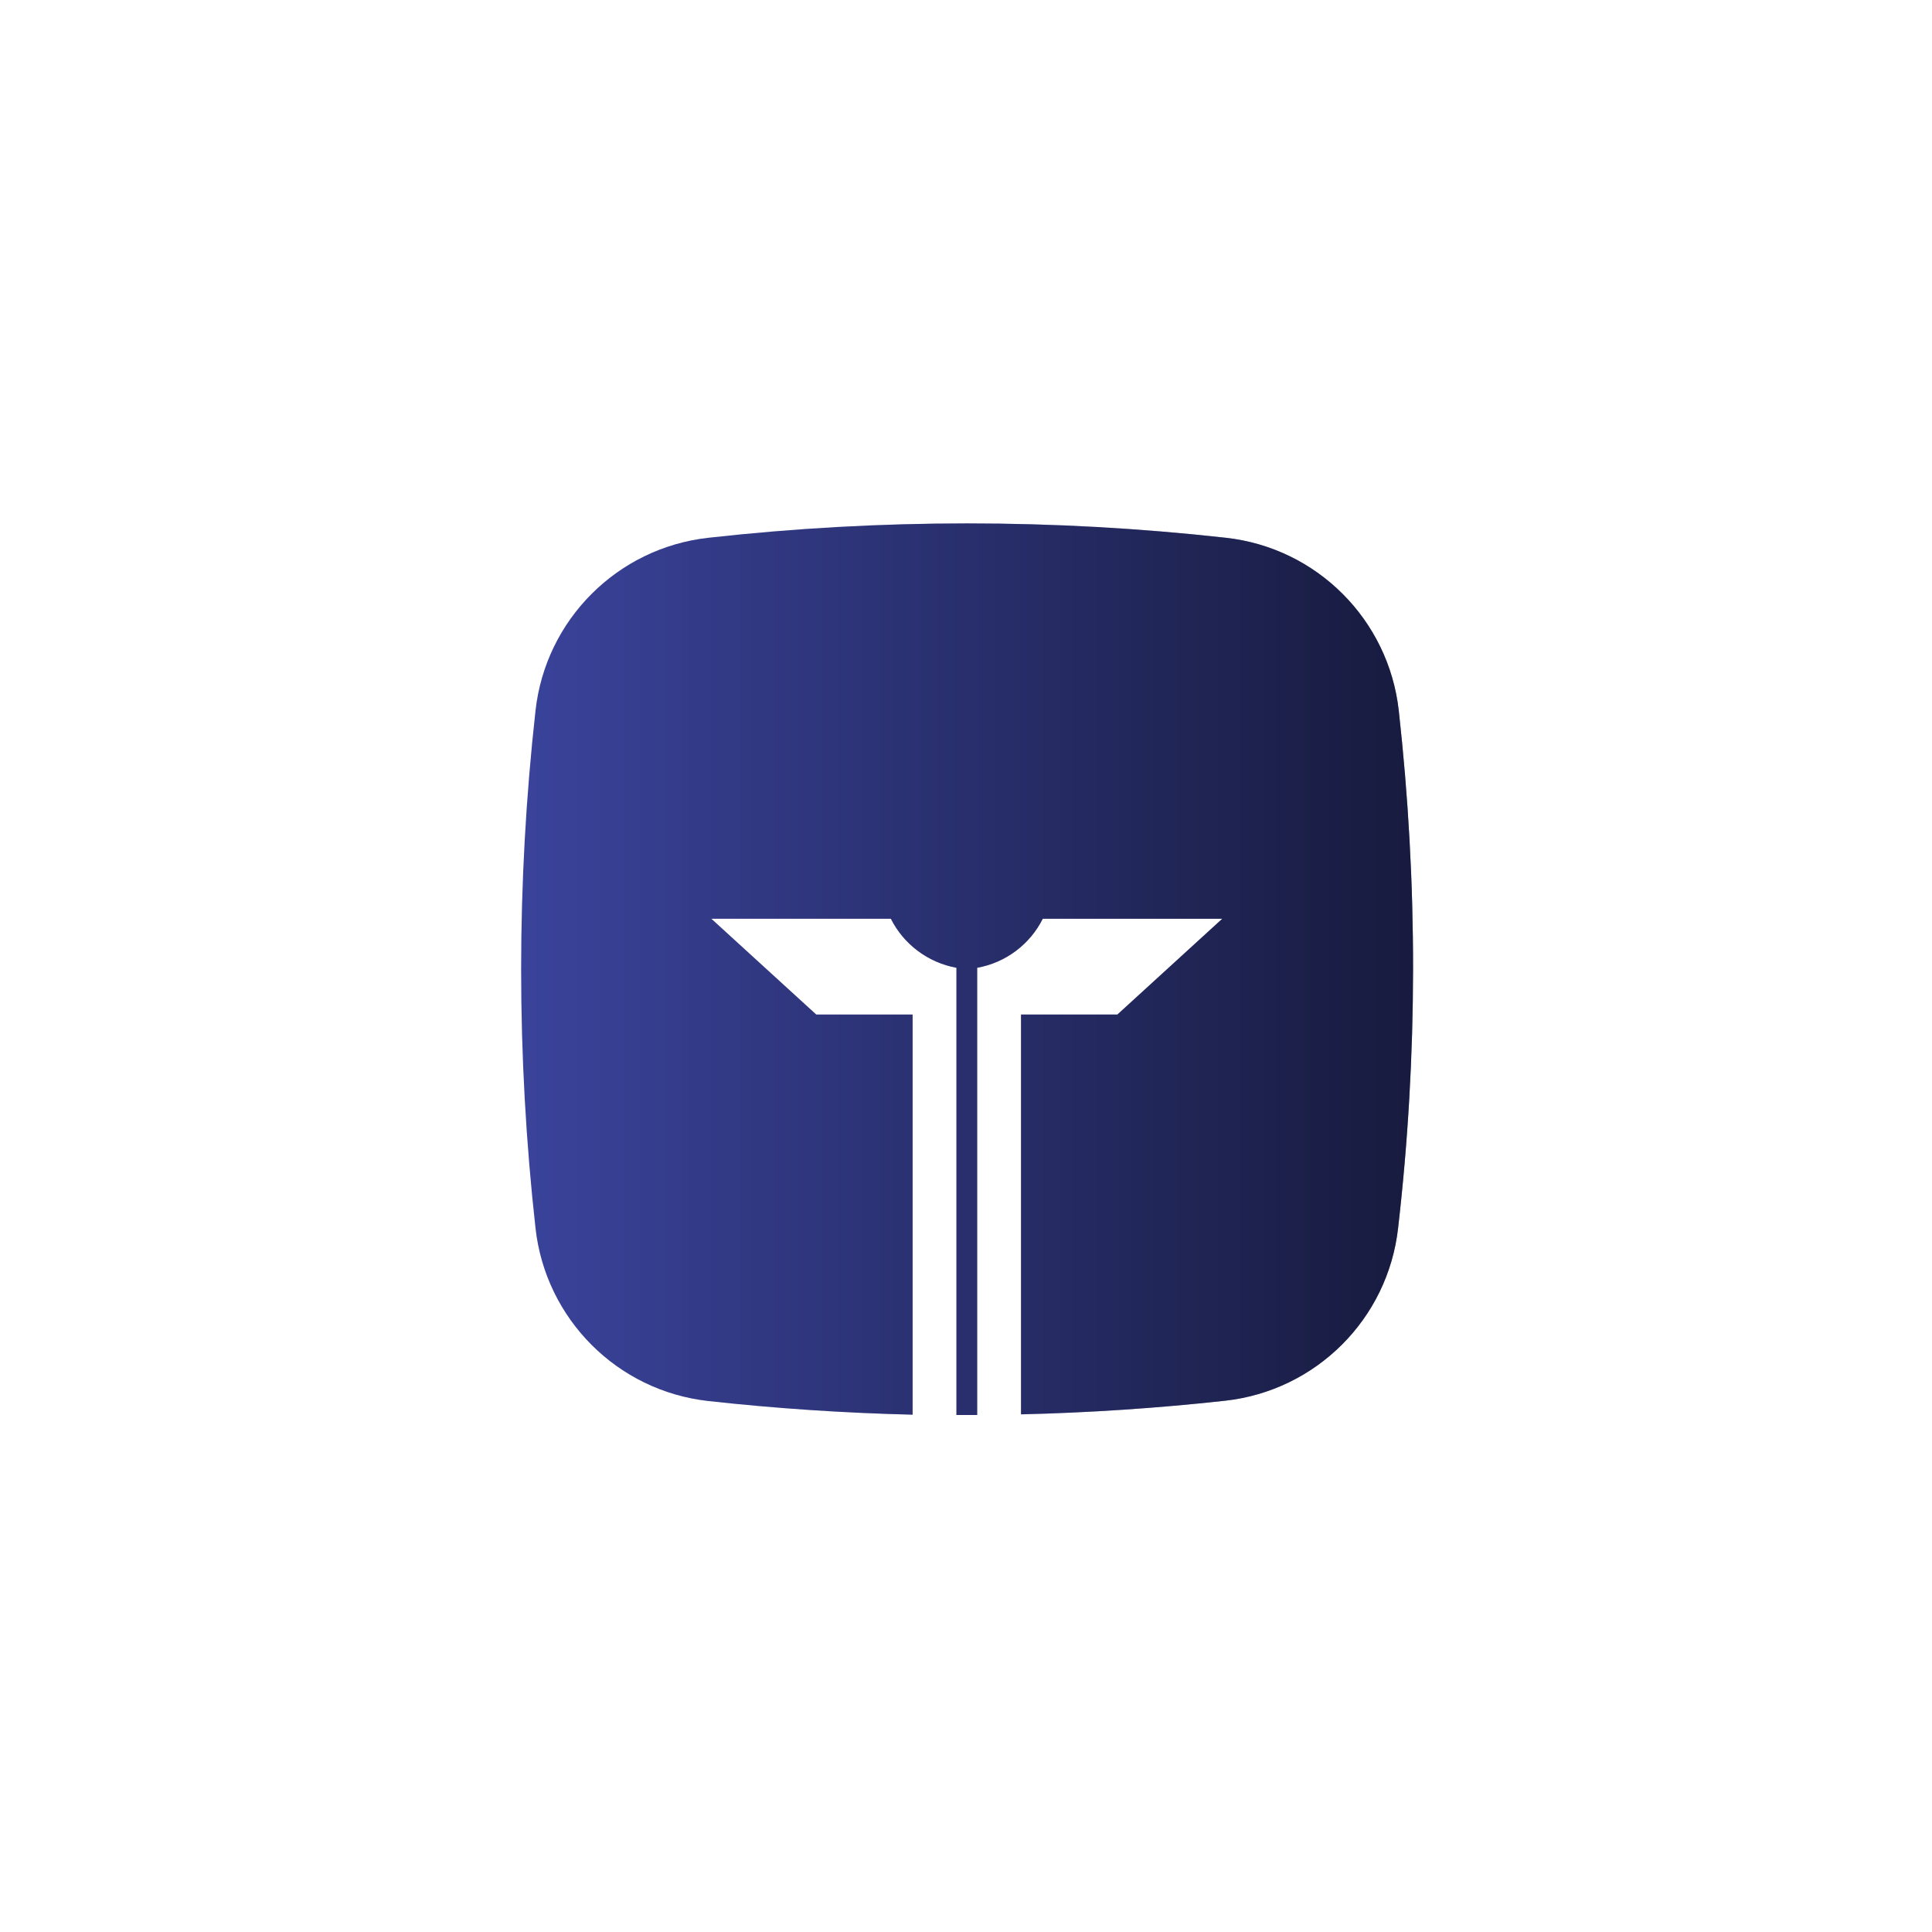 <svg xmlns="http://www.w3.org/2000/svg" xmlns:xlink="http://www.w3.org/1999/xlink" id="Layer_1" x="0" y="0" version="1.1" viewBox="0 0 595.3 595.3" xml:space="preserve" style="enable-background:new 0 0 595.3 595.3"><style type="text/css">.st0{fill:#3a439b}.st1{fill:url(#SVGID_1_)}</style><path d="M431,219L431,219c-3.1-28-25.2-50.2-53.3-53.3h0c-53-5.9-106.4-5.9-159.4,0h0c-28,3.1-50.2,25.2-53.3,53.3v0	c-5.9,53-5.9,106.4,0,159.4v0c3.1,28,25.2,50.2,53.3,53.3h0c20.9,2.3,41.9,3.7,62.9,4.2V312.6h-29.7l-32.3-29.5h55.3	c3.9,7.8,11.4,13.5,20.2,15.1V436c2.1,0,4.3,0,6.4,0V298.2c8.9-1.6,16.3-7.3,20.2-15.1h55.3l-32.3,29.5h-29.7v123.2	c21-0.5,42-1.9,62.9-4.2h0c28-3.1,50.2-25.2,53.3-53.3v0C436.9,325.4,436.9,271.9,431,219z" class="st0"/><linearGradient id="SVGID_1_" x1="160.666" x2="435.428" y1="298.665" y2="298.665" gradientUnits="userSpaceOnUse"><stop offset="0" style="stop-color:#000;stop-opacity:0"/><stop offset="1" style="stop-color:#000;stop-opacity:.6"/></linearGradient><path d="M431,219L431,219c-3.1-28-25.2-50.2-53.3-53.3h0c-53-5.9-106.4-5.9-159.4,0h0c-28,3.1-50.2,25.2-53.3,53.3v0	c-5.9,53-5.9,106.4,0,159.4v0c3.1,28,25.2,50.2,53.3,53.3h0c20.9,2.3,41.9,3.7,62.9,4.2V312.6h-29.7l-32.3-29.5h55.3	c3.9,7.8,11.4,13.5,20.2,15.1V436c2.1,0,4.3,0,6.4,0V298.2c8.9-1.6,16.3-7.3,20.2-15.1h55.3l-32.3,29.5h-29.7v123.2	c21-0.5,42-1.9,62.9-4.2h0c28-3.1,50.2-25.2,53.3-53.3v0C436.9,325.4,436.9,271.9,431,219z" class="st1"/></svg>